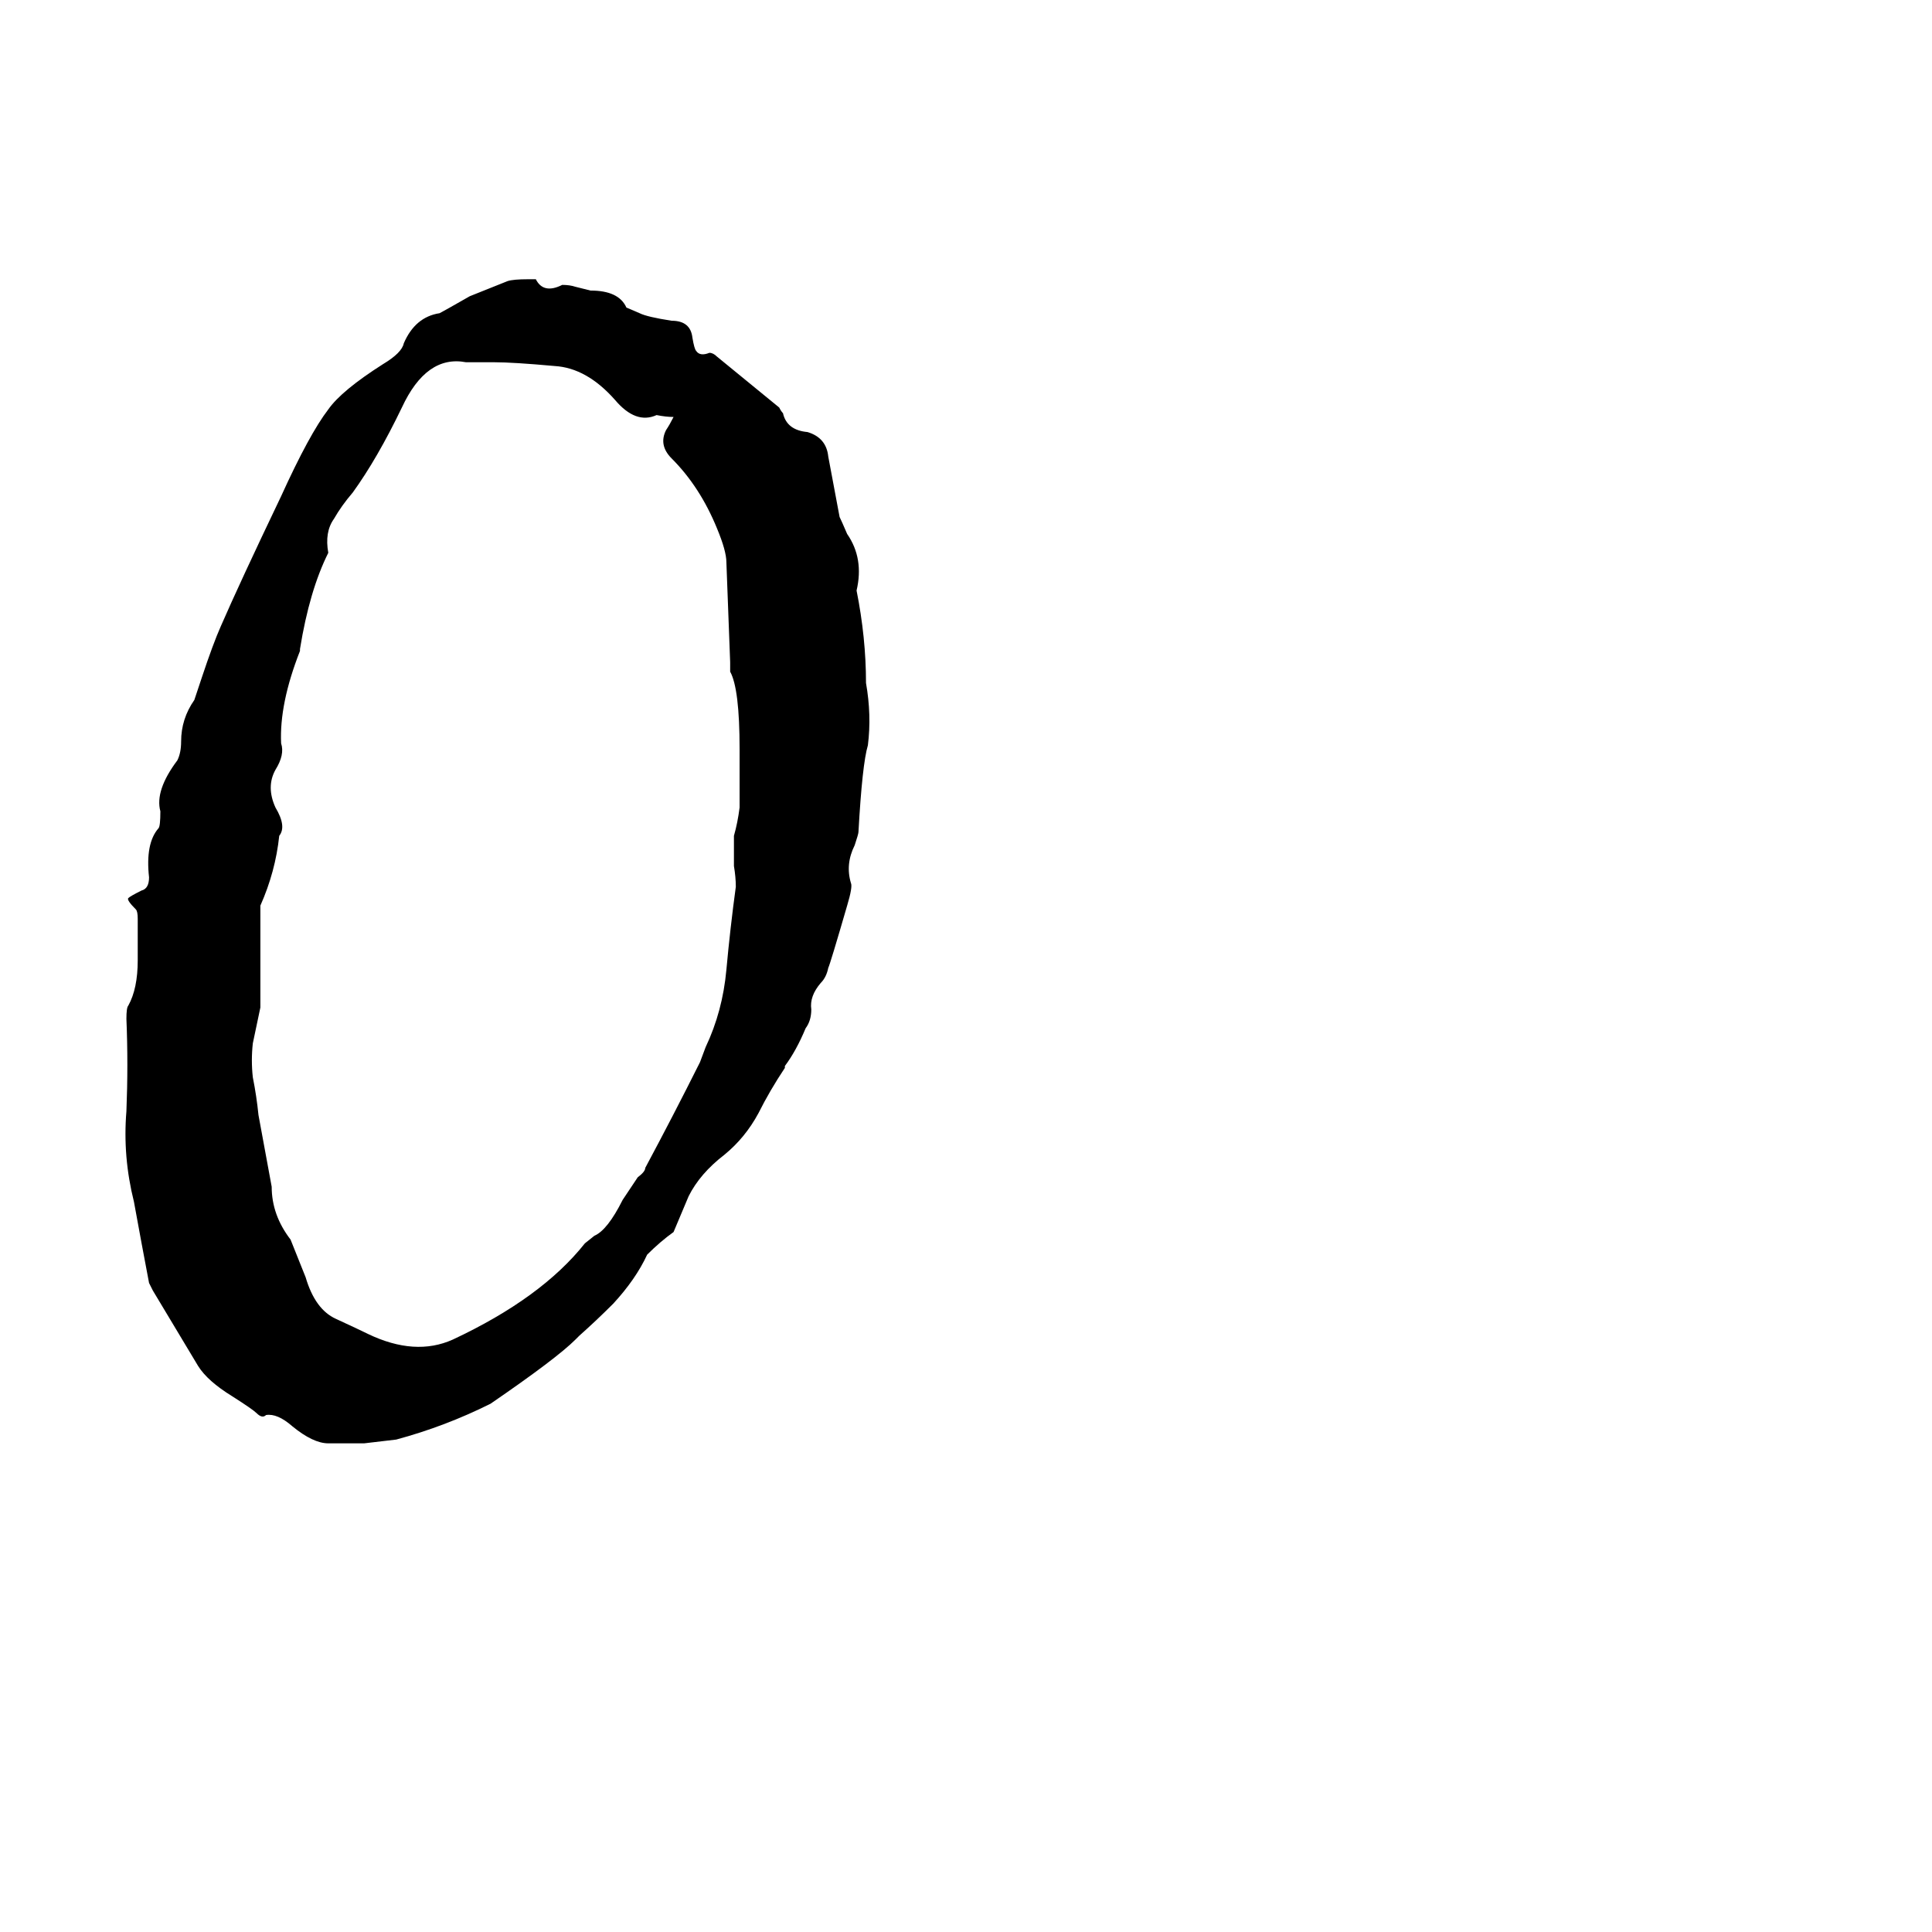 <svg xmlns="http://www.w3.org/2000/svg" viewBox="0 -800 1024 1024">
	<path fill="#000000" d="M454 -487Q459 -462 459 -438Q462 -421 460 -405Q457 -395 455 -359Q455 -358 453 -352Q448 -342 451 -332Q452 -330 449 -320Q440 -289 439 -287Q438 -282 435 -279Q429 -272 430 -265Q430 -259 427 -255Q422 -243 416 -235V-234Q408 -222 402 -210Q395 -197 384 -188Q371 -178 365 -166L357 -147Q350 -142 343 -135Q337 -122 325 -109Q316 -100 307 -92L305 -90Q295 -80 260 -56Q236 -44 210 -37Q202 -36 193 -35Q184 -35 174 -35Q166 -35 155 -44Q147 -51 141 -50Q139 -48 136 -51Q134 -53 123 -60Q110 -68 105 -76Q93 -96 81 -116Q80 -118 79 -120Q75 -141 71 -163Q65 -187 67 -211Q68 -236 67 -260Q67 -266 68 -267Q73 -276 73 -291V-313Q73 -317 72 -318Q67 -323 68 -324Q69 -325 75 -328Q79 -329 79 -335Q77 -353 84 -361Q85 -362 85 -370Q82 -381 94 -397Q96 -401 96 -407Q96 -419 103 -429Q105 -435 107 -441Q113 -459 117 -468Q127 -491 149 -537Q164 -570 174 -583Q181 -593 203 -607Q213 -613 214 -618Q220 -632 233 -634Q235 -635 249 -643Q259 -647 269 -651Q272 -652 280 -652Q282 -652 284 -652Q288 -644 298 -649Q302 -649 305 -648Q309 -647 313 -646Q328 -646 332 -637L339 -634Q343 -632 356 -630Q366 -630 367 -621Q368 -615 369 -614Q371 -611 376 -613Q378 -613 380 -611L413 -584Q414 -582 415 -581Q417 -572 428 -571Q438 -568 439 -558Q442 -542 445 -526Q446 -524 449 -517Q458 -504 454 -487ZM262 -608H247Q226 -612 213 -584Q200 -557 187 -539Q181 -532 177 -525Q172 -518 174 -507Q164 -487 159 -456V-455Q148 -427 149 -406Q151 -400 146 -392Q141 -383 146 -372Q152 -362 148 -357Q146 -338 138 -320V-266L134 -247Q133 -238 134 -229Q136 -219 137 -209L144 -171Q144 -156 154 -143L162 -123Q167 -106 178 -101Q191 -95 195 -93Q220 -81 240 -90Q287 -112 310 -141L315 -145Q322 -148 330 -164L338 -176Q342 -179 342 -181Q357 -209 371 -237L374 -245Q383 -264 385 -286Q387 -308 390 -330Q390 -335 389 -341Q389 -349 389 -357Q391 -364 392 -372V-403Q392 -435 387 -444V-449L385 -502Q385 -508 380 -520Q371 -542 356 -557Q349 -564 353 -572Q355 -575 357 -579Q353 -579 348 -580Q337 -575 326 -588Q311 -605 294 -606Q272 -608 262 -608Z"/>
</svg>